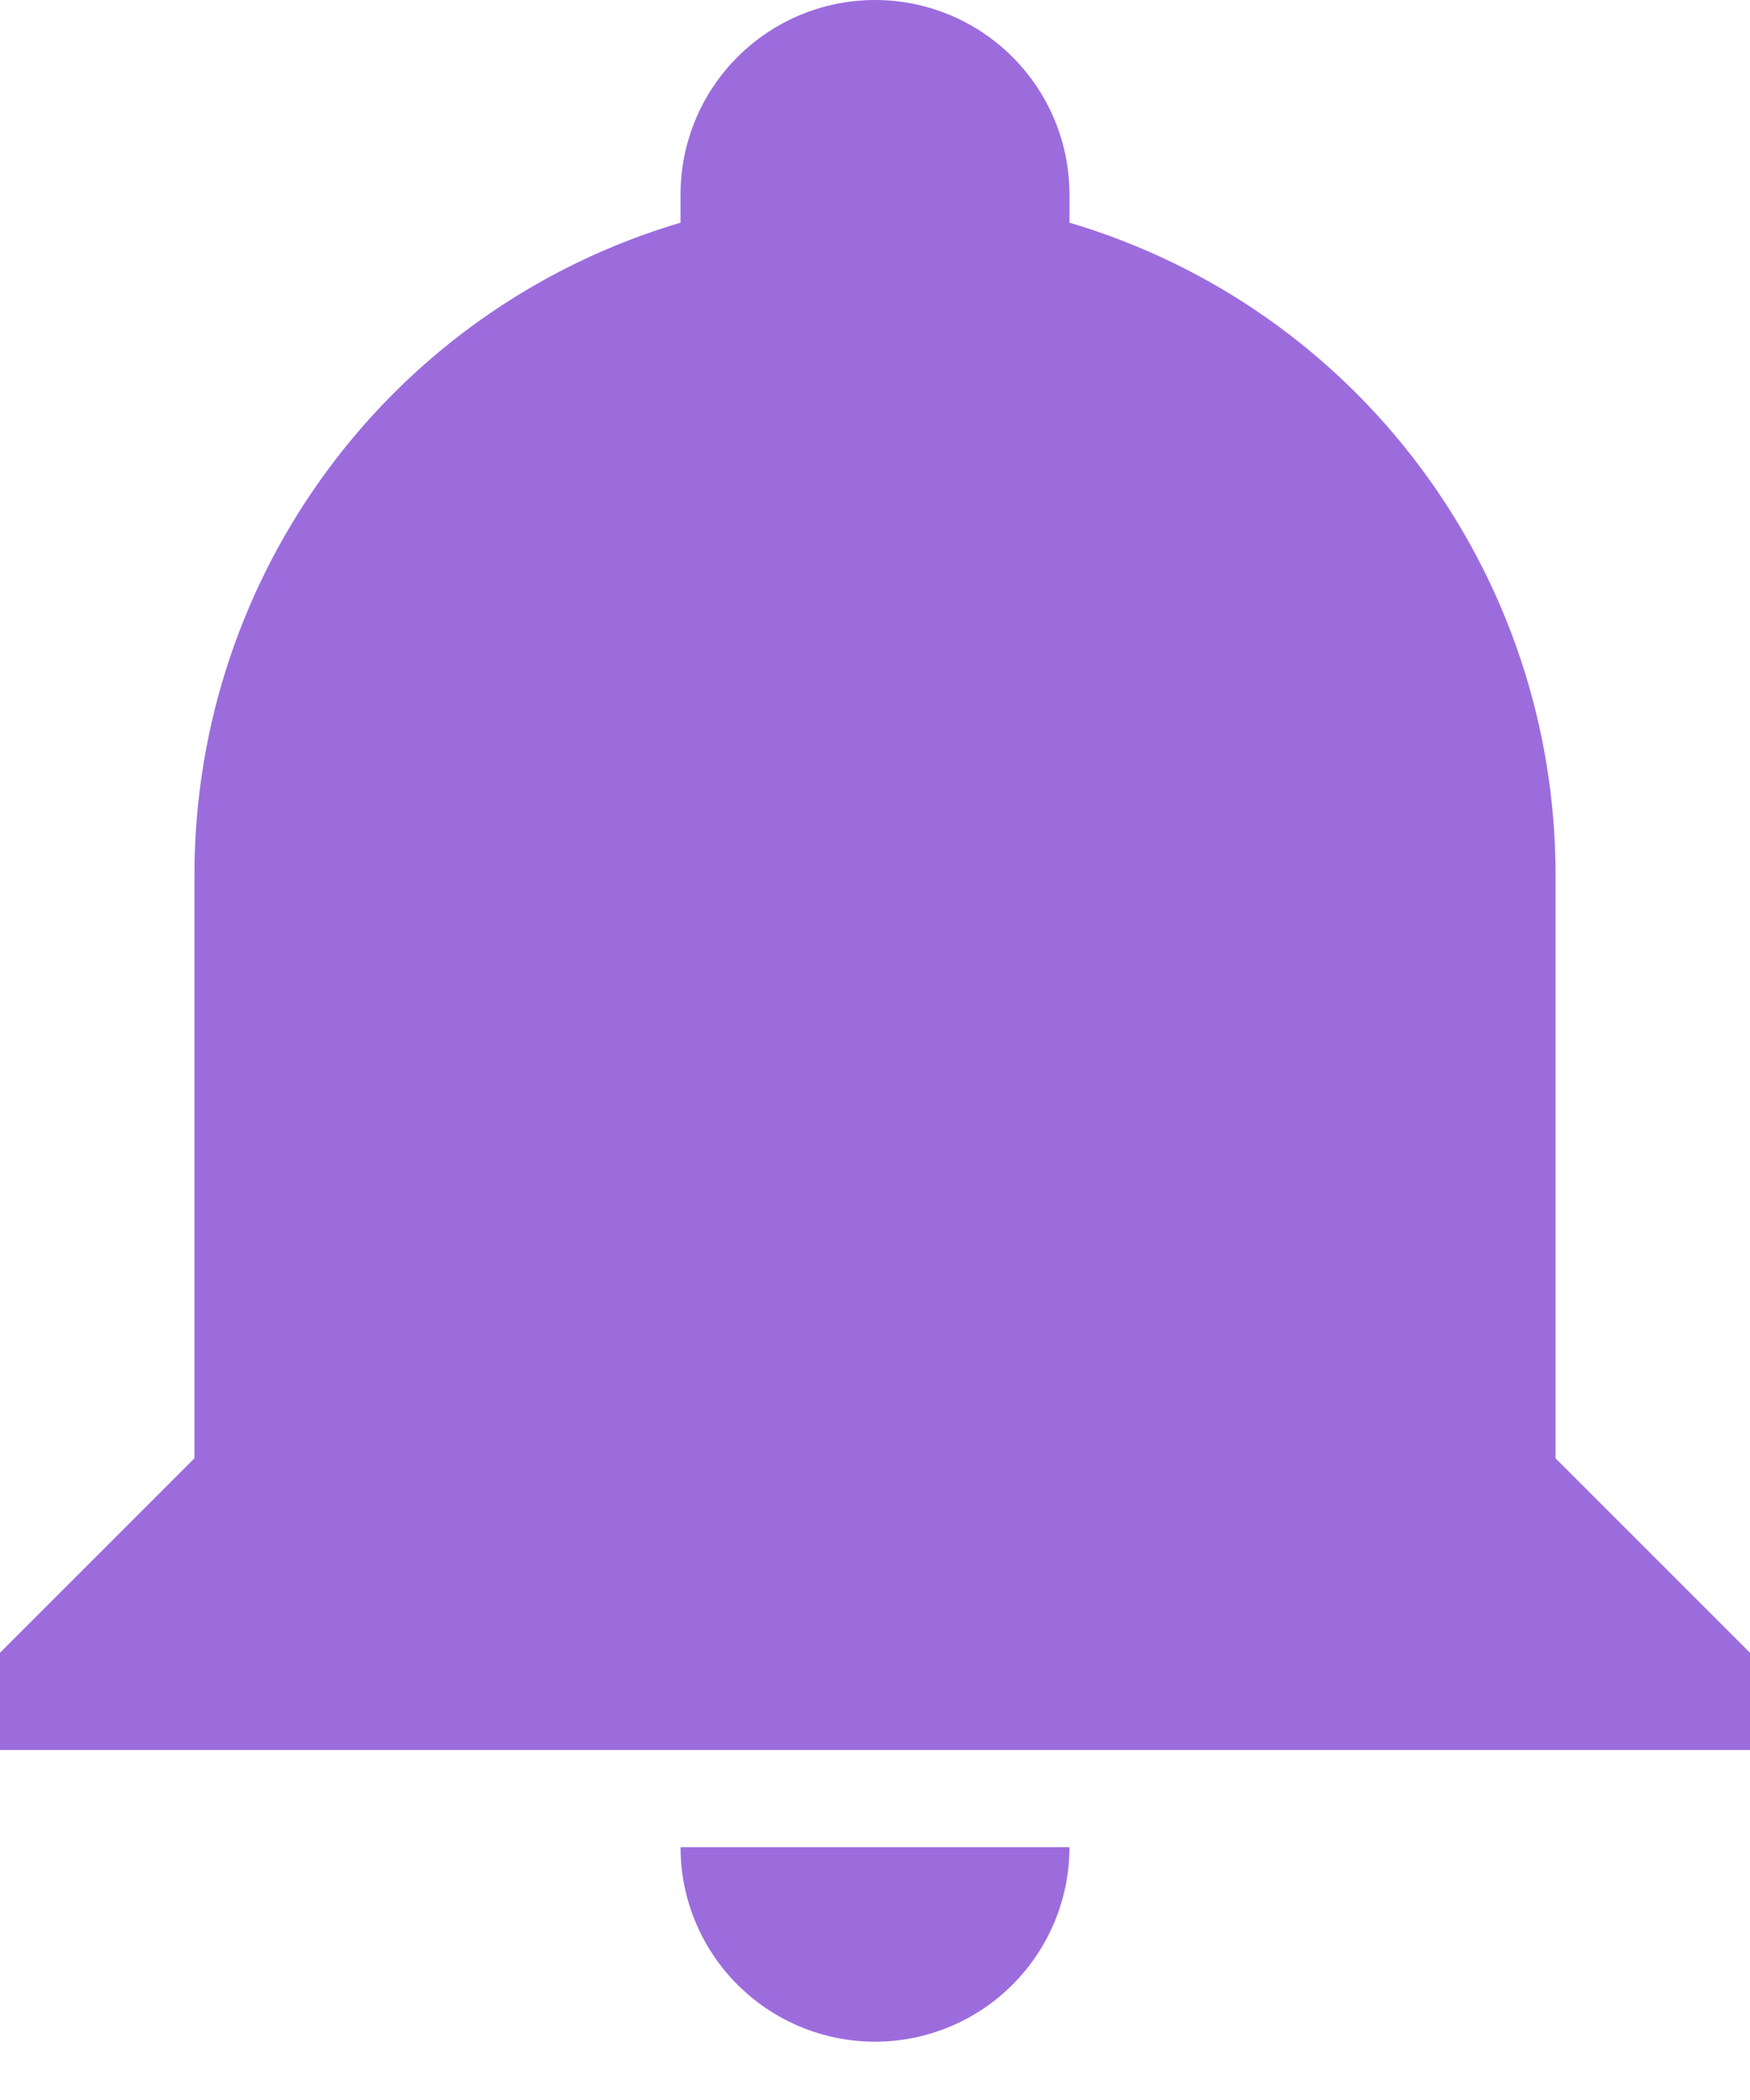 <svg width="25" height="30" viewBox="0 0 25 30" fill="none" xmlns="http://www.w3.org/2000/svg">
<path d="M25 23.611V25H0V23.611L2.778 20.833V12.5C2.778 8.194 5.597 4.403 9.722 3.181V2.778C9.722 2.041 10.015 1.335 10.536 0.814C11.057 0.293 11.763 0 12.5 0C13.237 0 13.943 0.293 14.464 0.814C14.985 1.335 15.278 2.041 15.278 2.778V3.181C19.403 4.403 22.222 8.194 22.222 12.5V20.833L25 23.611ZM15.278 26.389C15.278 27.126 14.985 27.832 14.464 28.353C13.943 28.874 13.237 29.167 12.5 29.167C11.763 29.167 11.057 28.874 10.536 28.353C10.015 27.832 9.722 27.126 9.722 26.389" fill="#9C6CDD"/>
</svg>
